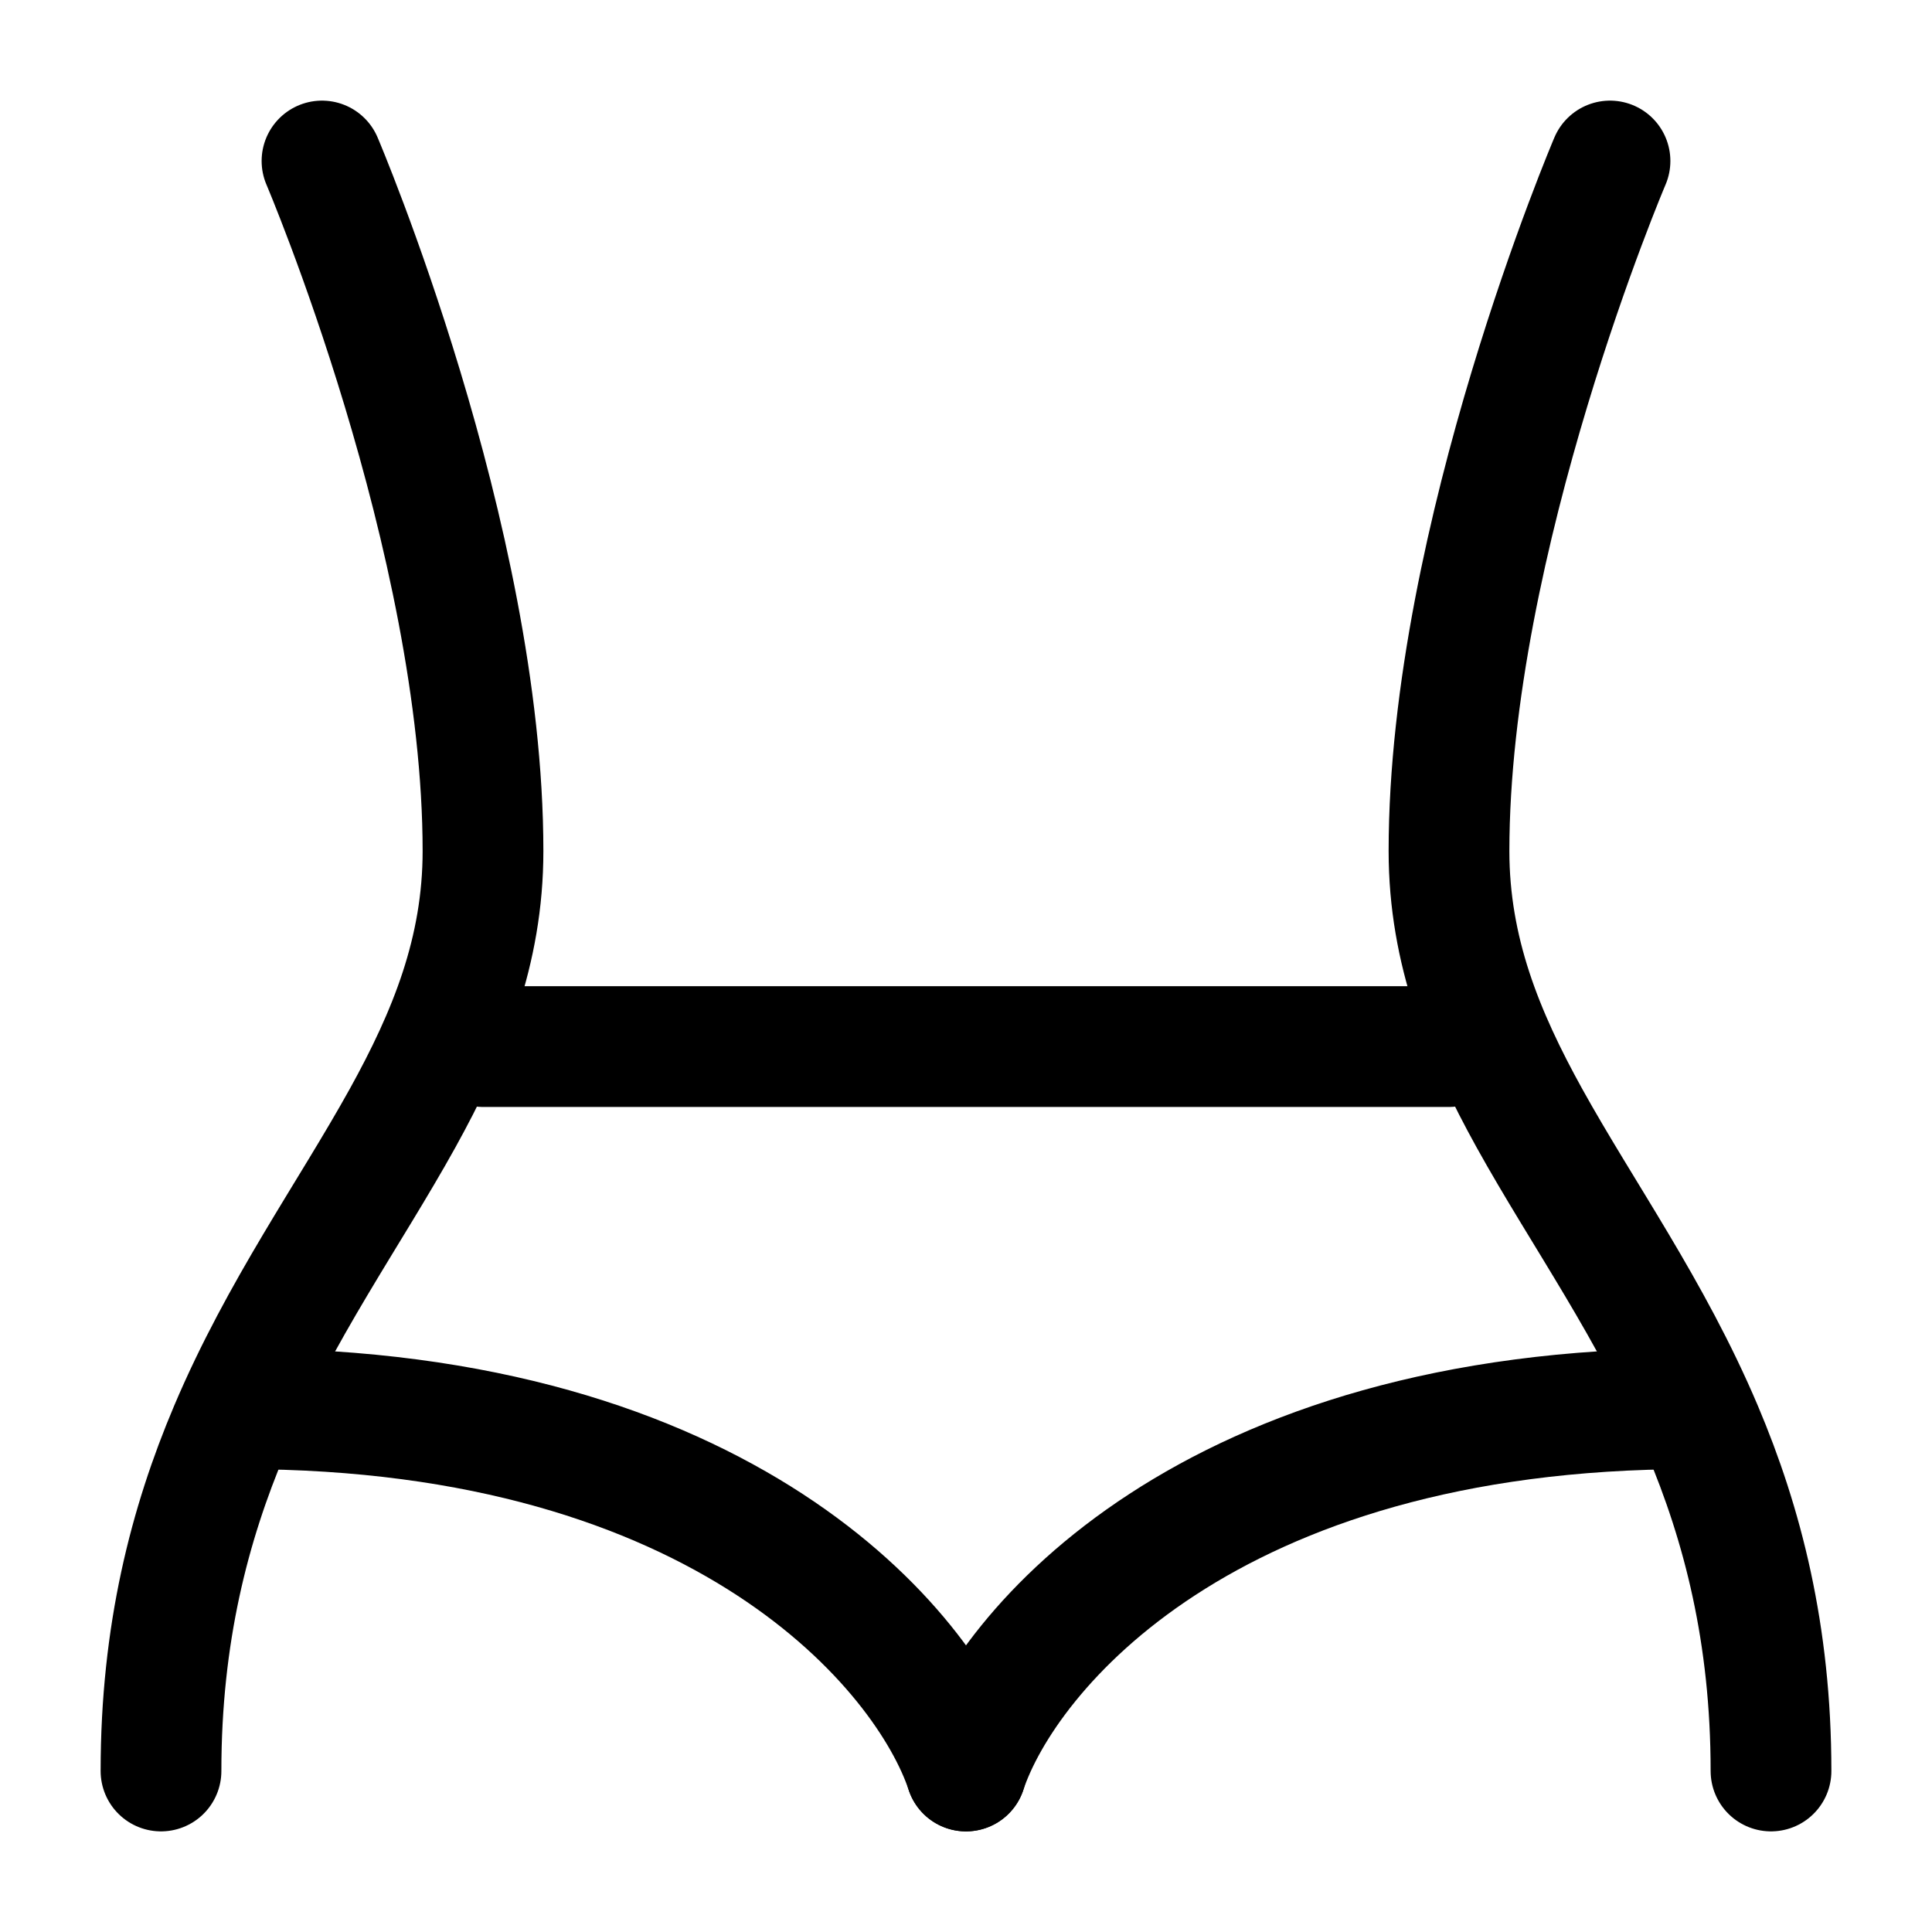 <svg width="24" height="24" viewBox="0 0 24 24" fill="none" xmlns="http://www.w3.org/2000/svg">
<path d="M20 2C20 2 18 6.689 18 10.572C18 11.815 18.426 12.855 19 13.892C19.661 15.084 20.517 16.271 21.146 17.755C21.645 18.933 22 20.297 22 22" stroke="#000000" stroke-width="1.5" stroke-linecap="round" stroke-linejoin="round"/>
<path d="M4 2C4 2 6 6.689 6 10.572C6 11.815 5.574 12.855 5 13.892C4.339 15.084 3.483 16.271 2.854 17.755C2.355 18.933 2 20.297 2 22" stroke="#000000" stroke-width="1.5" stroke-linecap="round" stroke-linejoin="round"/>
<path d="M6 13.001H18" stroke="#000000" stroke-width="1.5" stroke-linecap="round"/>
<path d="M12 22C12.5 20.5 15 17.5 21 17.5" stroke="#000000" stroke-width="1.5" stroke-linecap="round"/>
<path d="M12 22C11.5 20.5 9 17.5 3 17.5" stroke="#000000" stroke-width="1.5" stroke-linecap="round"/>
</svg>
